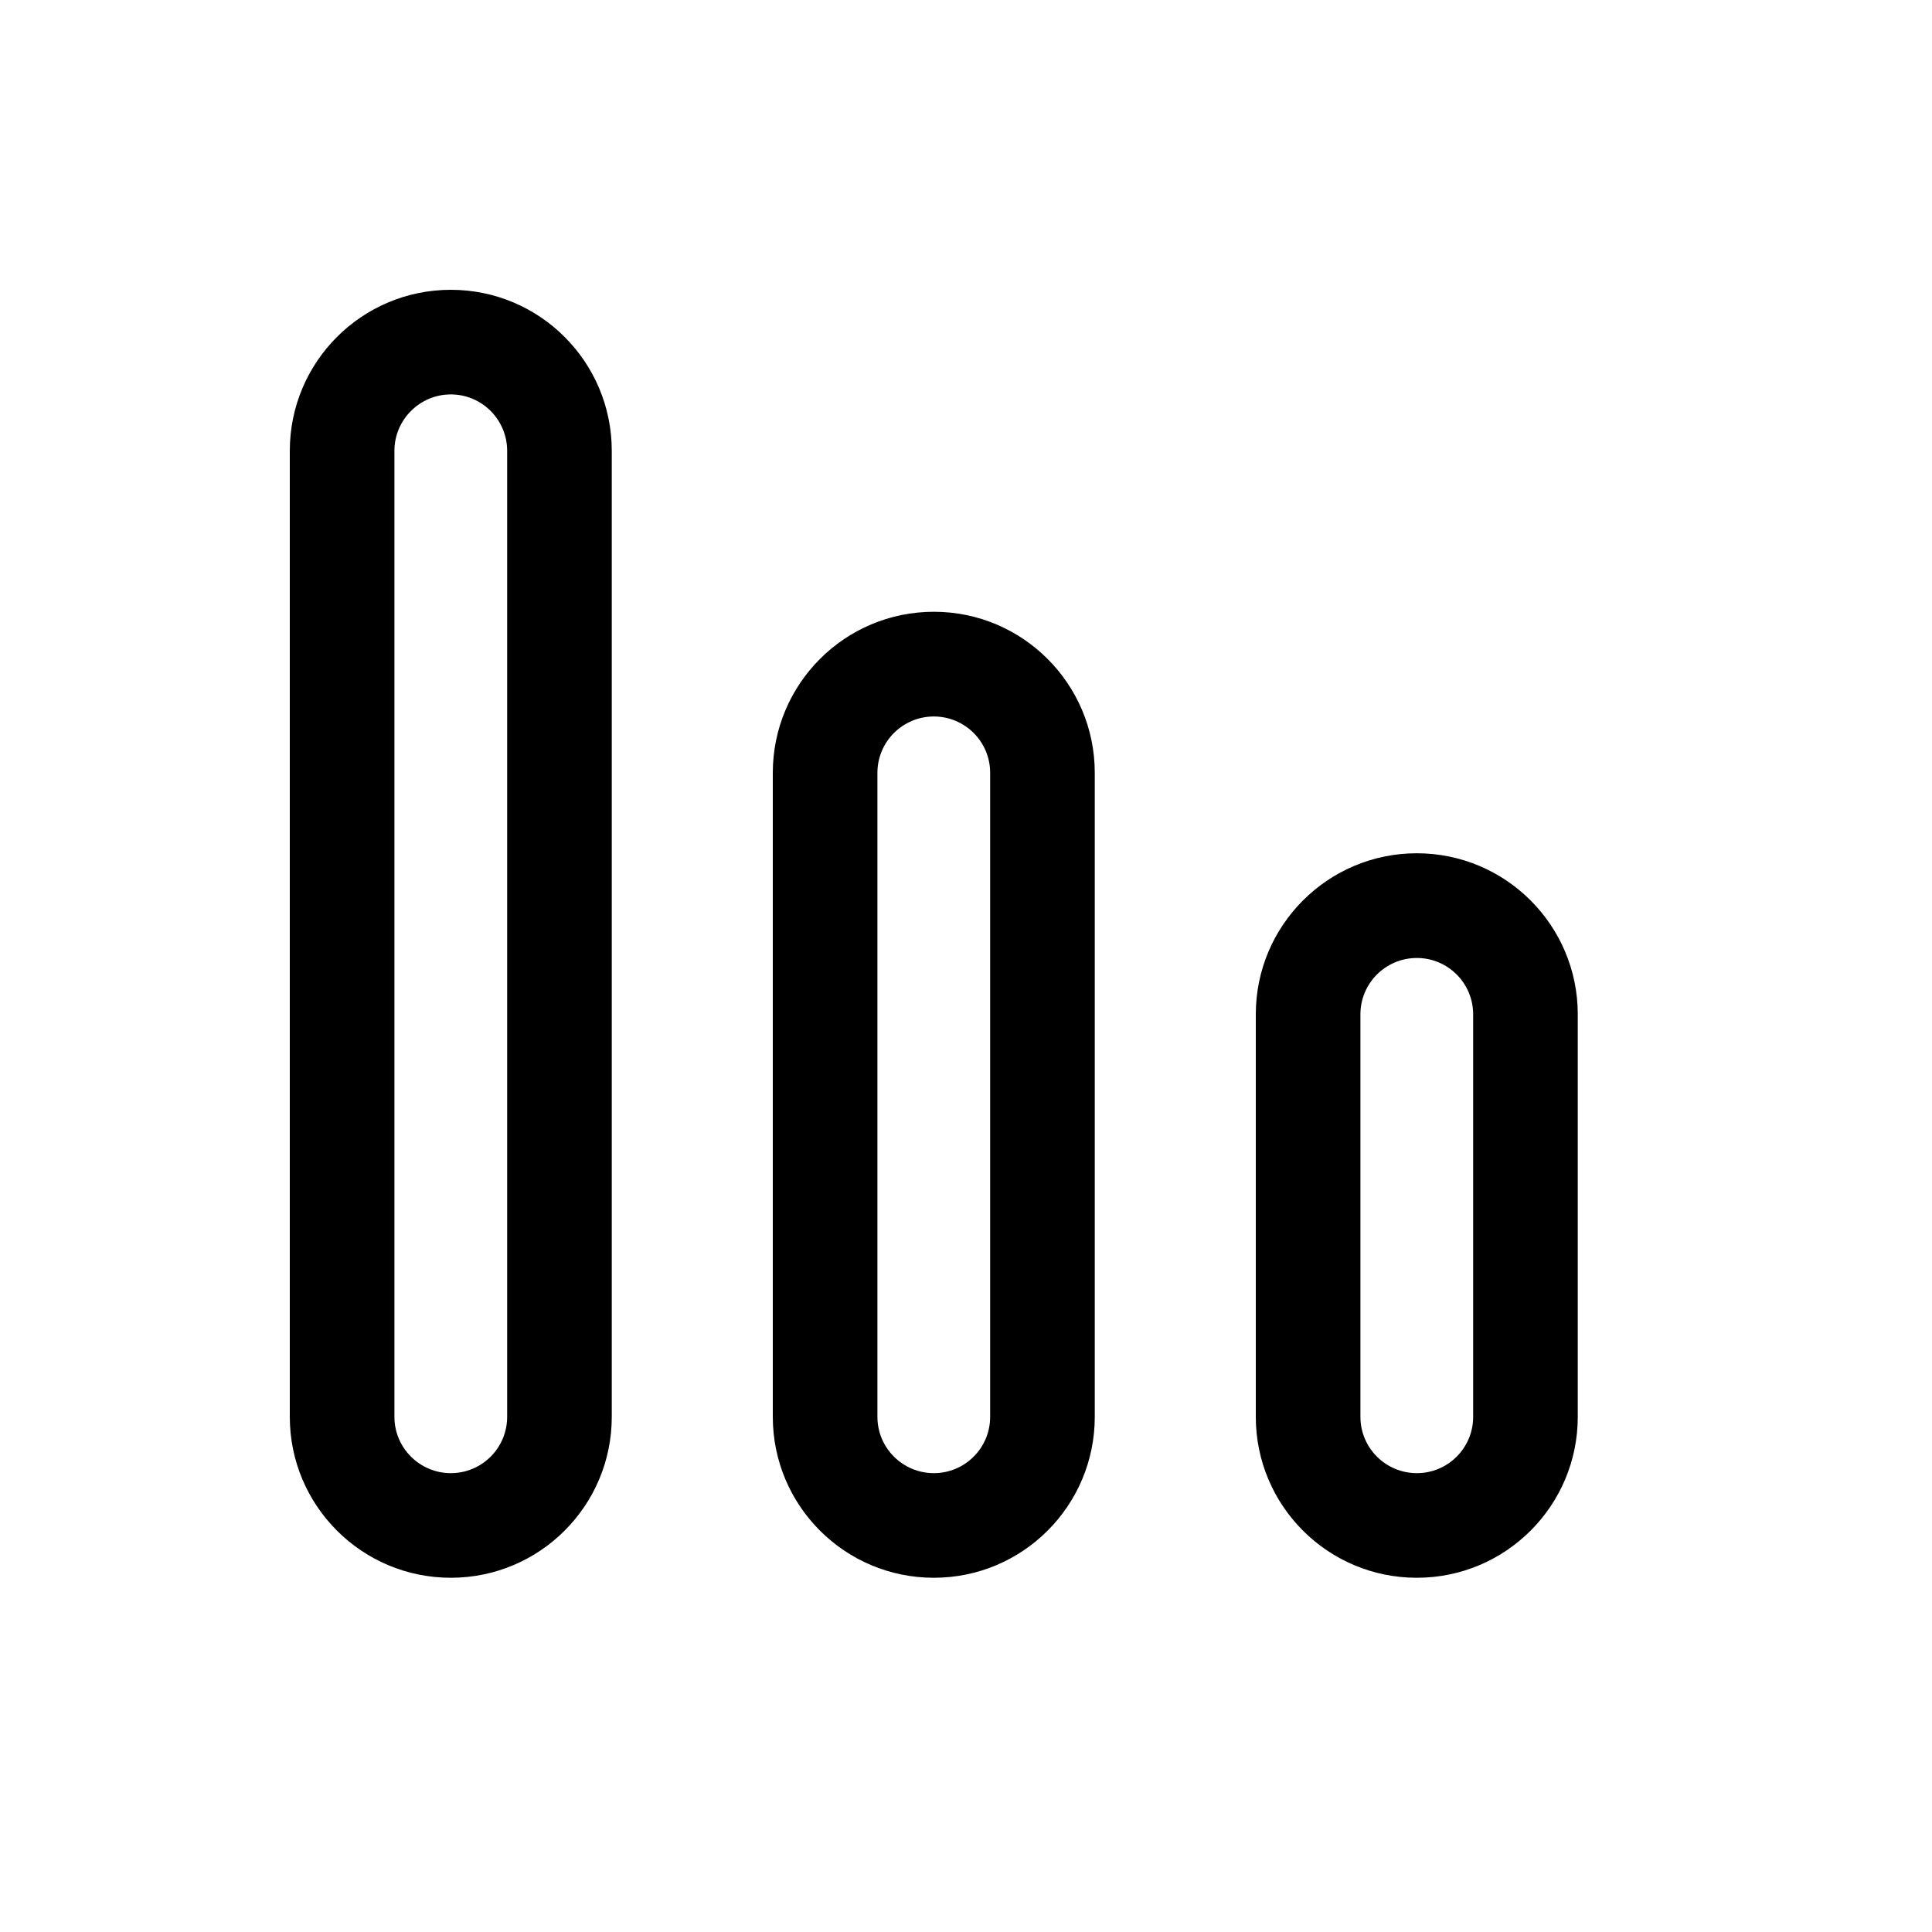 <svg width="20" height="20" viewBox="0 0 20 20" fill="none" xmlns="http://www.w3.org/2000/svg">
<path fill-rule="evenodd" clip-rule="evenodd" d="M16.333 14.667C16.333 15.587 15.587 16.333 14.667 16.333C13.746 16.333 13 15.587 13 14.667V10.5C13 9.58 13.746 8.833 14.667 8.833C15.587 8.833 16.333 9.58 16.333 10.5V14.667ZM15.25 10.5V14.667C15.25 14.989 14.989 15.25 14.667 15.25C14.345 15.25 14.083 14.989 14.083 14.667L14.083 10.5C14.083 10.178 14.345 9.917 14.667 9.917C14.989 9.917 15.25 10.178 15.25 10.5Z" fill="black"/>
<path fill-rule="evenodd" clip-rule="evenodd" d="M11.333 14.667C11.333 15.587 10.587 16.333 9.667 16.333C8.746 16.333 8 15.587 8 14.667L8 8C8 7.08 8.746 6.333 9.667 6.333C10.587 6.333 11.333 7.08 11.333 8L11.333 14.667ZM10.25 8L10.25 14.667C10.25 14.989 9.989 15.25 9.667 15.25C9.345 15.25 9.083 14.989 9.083 14.667L9.083 8C9.083 7.678 9.345 7.417 9.667 7.417C9.989 7.417 10.25 7.678 10.25 8Z" fill="black"/>
<path fill-rule="evenodd" clip-rule="evenodd" d="M4.667 16.333C5.587 16.333 6.333 15.587 6.333 14.667L6.333 4.667C6.333 3.746 5.587 3 4.667 3C3.746 3 3 3.746 3 4.667L3 14.667C3 15.587 3.746 16.333 4.667 16.333ZM5.25 14.667L5.25 4.667C5.25 4.345 4.989 4.083 4.667 4.083C4.345 4.083 4.083 4.345 4.083 4.667L4.083 14.667C4.083 14.989 4.345 15.25 4.667 15.25C4.989 15.25 5.25 14.989 5.25 14.667Z" fill="black"/>
</svg>
